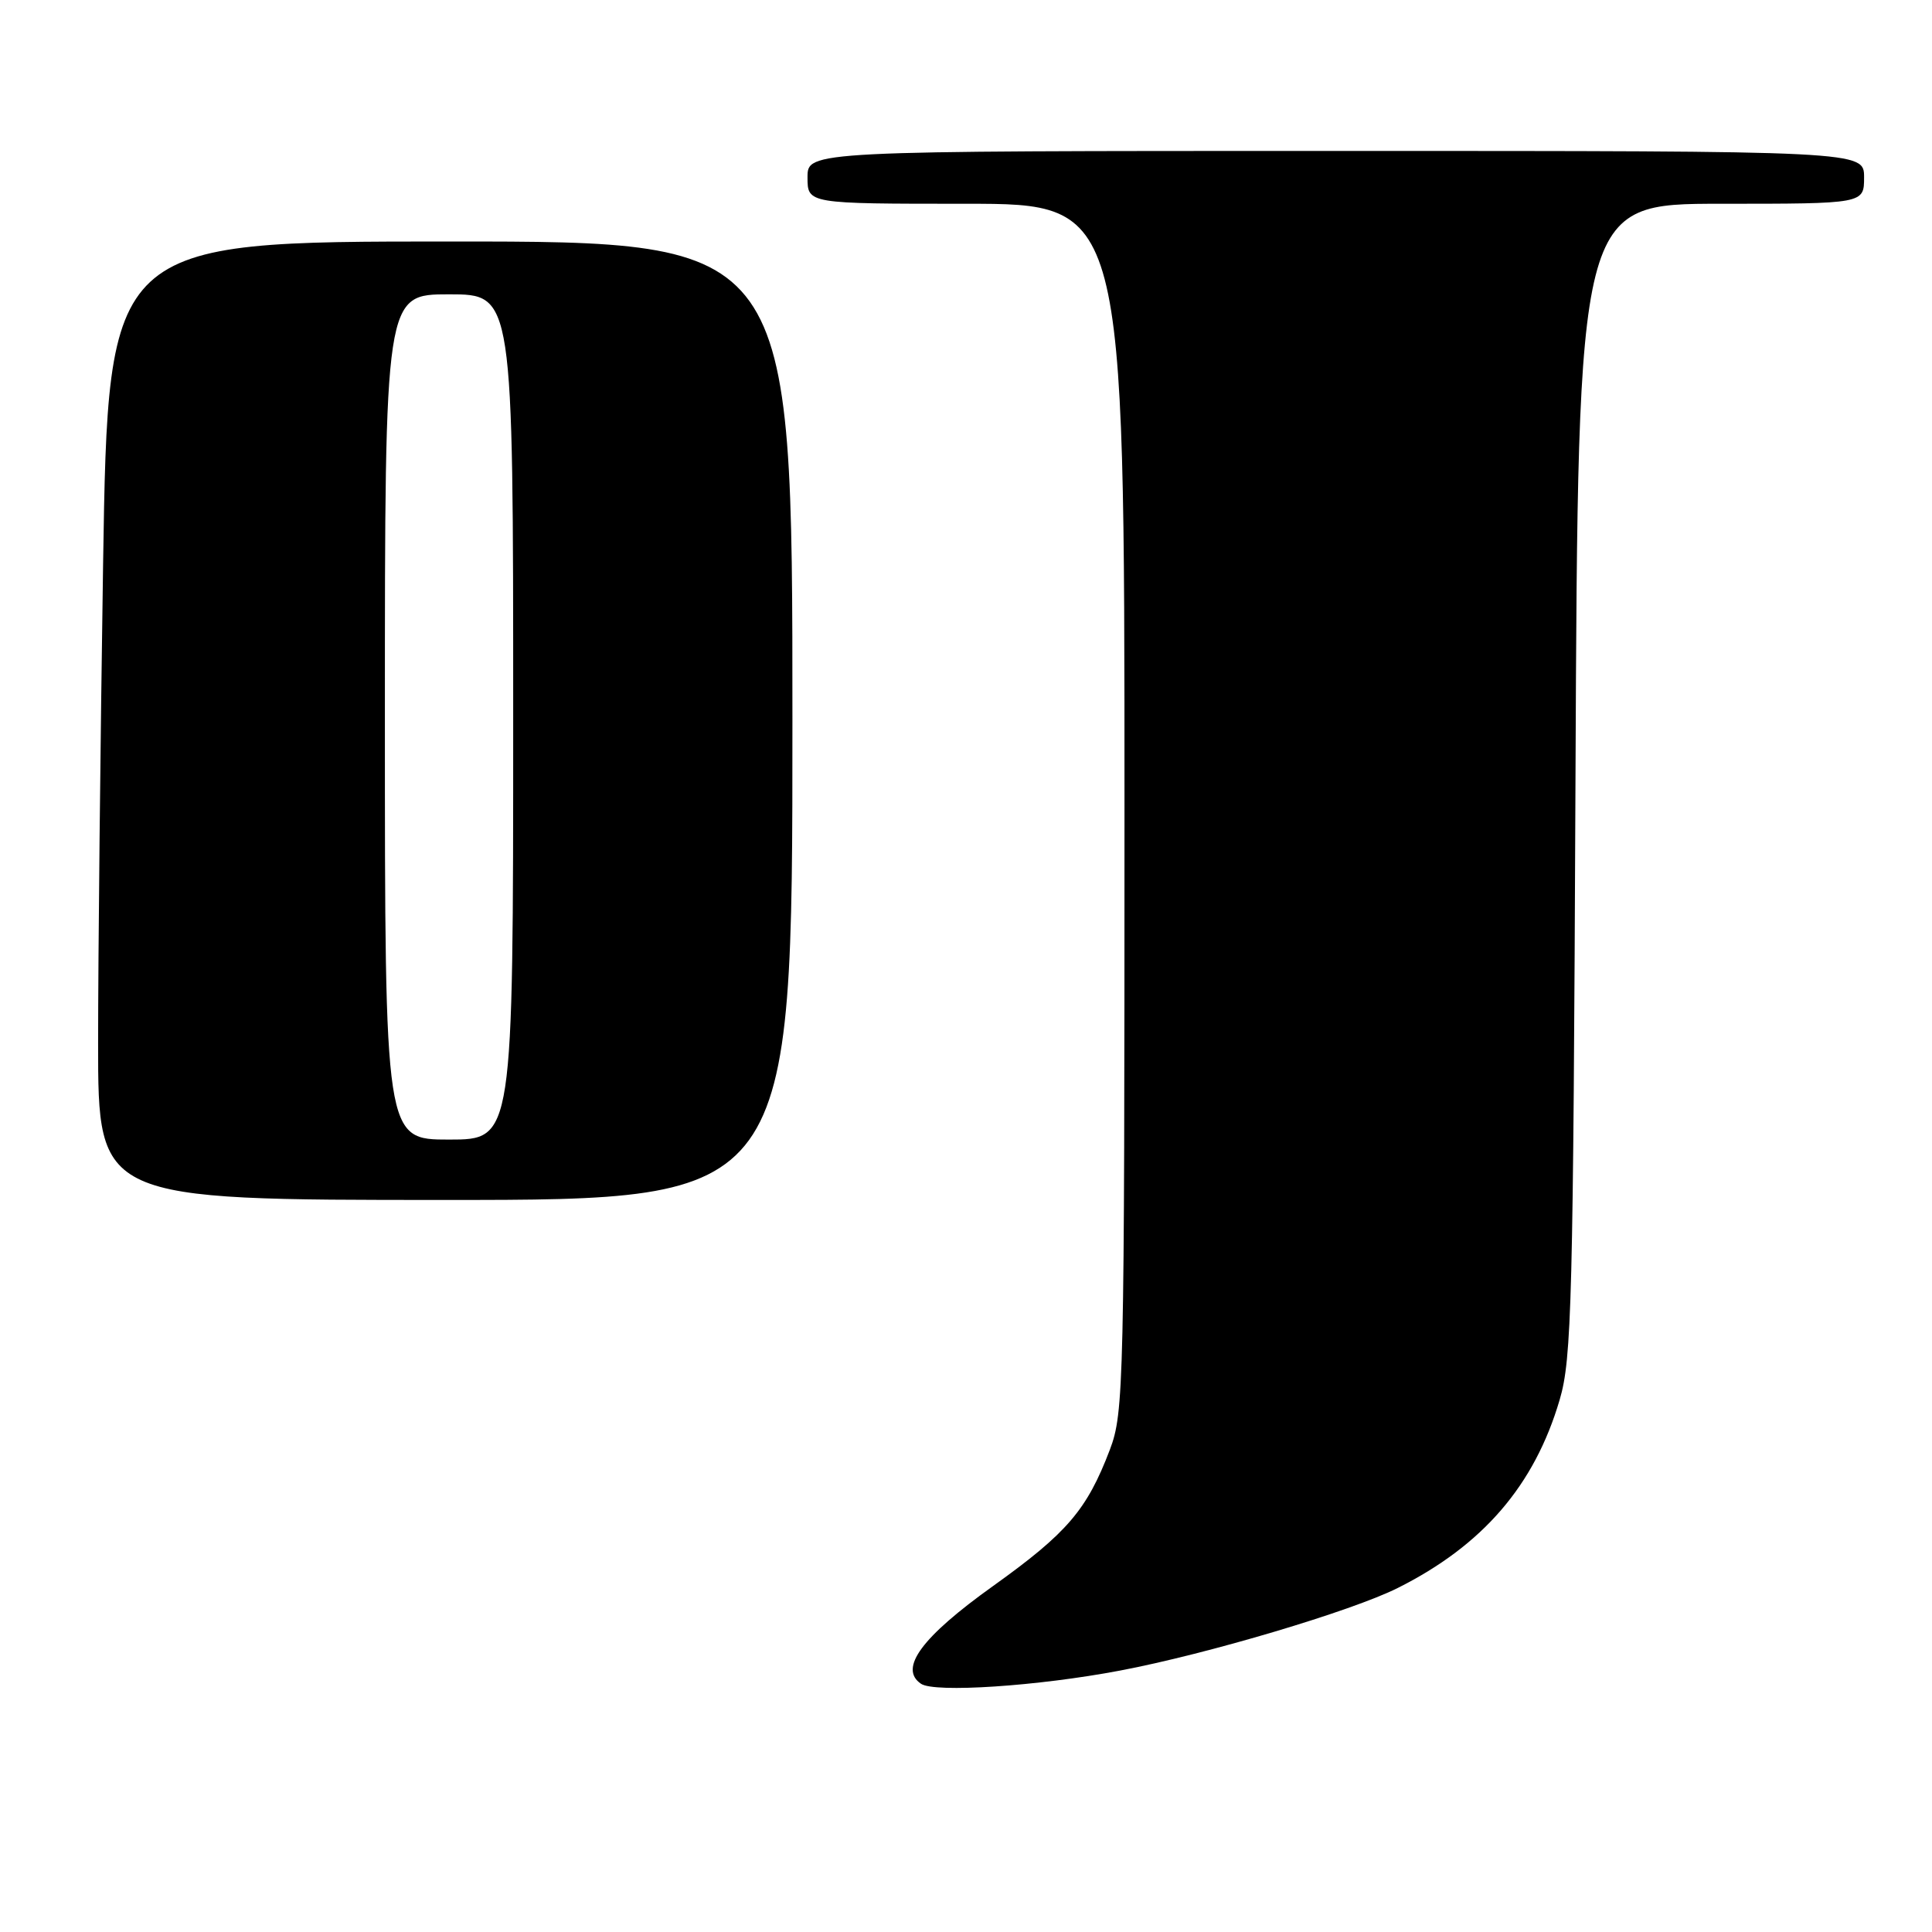 <?xml version="1.0" encoding="UTF-8" standalone="no"?>
<!DOCTYPE svg PUBLIC "-//W3C//DTD SVG 1.1//EN" "http://www.w3.org/Graphics/SVG/1.1/DTD/svg11.dtd" >
<svg xmlns="http://www.w3.org/2000/svg" xmlns:xlink="http://www.w3.org/1999/xlink" version="1.1" viewBox="0 0 256 256">
 <g >
 <path fill="currentColor"
d=" M 148.41 221.36 C 159.94 219.18 179.13 213.47 185.22 210.41 C 196.49 204.76 203.33 196.81 206.66 185.49 C 208.27 180.05 208.46 172.55 208.76 103.25 C 209.09 27.00 209.09 27.00 228.05 27.00 C 247.00 27.00 247.00 27.00 247.00 23.50 C 247.00 20.00 247.00 20.00 177.00 20.00 C 107.00 20.00 107.00 20.00 107.00 23.50 C 107.00 27.00 107.00 27.00 128.00 27.00 C 149.00 27.00 149.00 27.00 149.00 106.99 C 149.00 183.80 148.92 187.18 147.06 192.10 C 144.02 200.08 141.40 203.13 131.61 210.14 C 122.13 216.91 119.05 221.08 122.04 223.11 C 123.84 224.33 137.50 223.43 148.41 221.36 Z  M 105.00 95.50 C 105.00 32.00 105.00 32.00 59.66 32.00 C 14.33 32.00 14.33 32.00 13.66 74.75 C 13.30 98.26 13.00 126.84 13.00 138.25 C 13.00 159.00 13.00 159.00 59.00 159.00 C 105.00 159.00 105.00 159.00 105.00 95.50 Z  M 51.00 95.00 C 51.00 39.00 51.00 39.00 59.50 39.00 C 68.00 39.00 68.00 39.00 68.00 95.00 C 68.00 151.00 68.00 151.00 59.50 151.00 C 51.00 151.00 51.00 151.00 51.00 95.00 Z "/>
</g>
</svg>